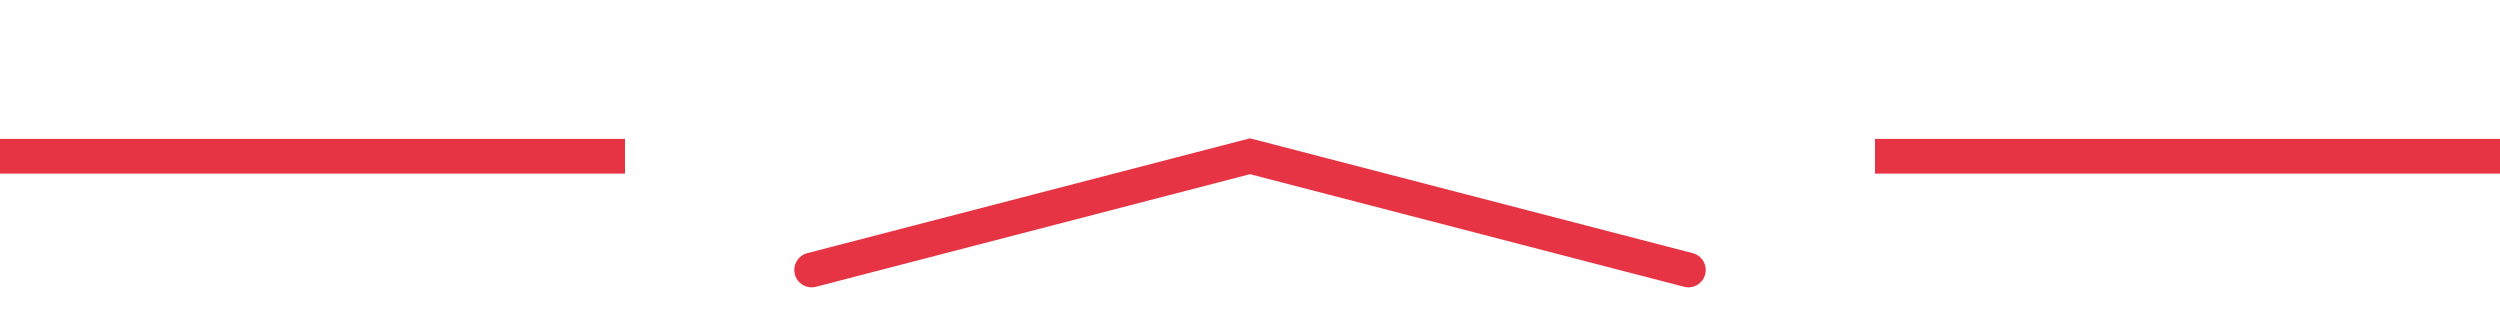 <?xml version="1.0" encoding="UTF-8"?>
<svg id="Layer_1" data-name="Layer 1" xmlns="http://www.w3.org/2000/svg" version="1.1" viewBox="0 0 288 36">
  <defs>
    <style>
      .cls-1 {
        stroke-width: 0px;
      }

      .cls-1, .cls-2, .cls-3 {
        fill: none;
      }

      .cls-2, .cls-3 {
        stroke: #e73444;
        stroke-miterlimit: 10;
        stroke-width: 4px;
      }

      .cls-3 {
        stroke-linecap: round;
      }
    </style>
  </defs>
  <rect class="cls-1" width="288" height="36"/>
  <line class="cls-2" y1="18" x2="72" y2="18"/>
  <line class="cls-2" x1="288" y1="18" x2="216" y2="18"/>
  <polyline class="cls-3" points="194.5 31.1 144 18 93.5 31.1"/>
</svg>